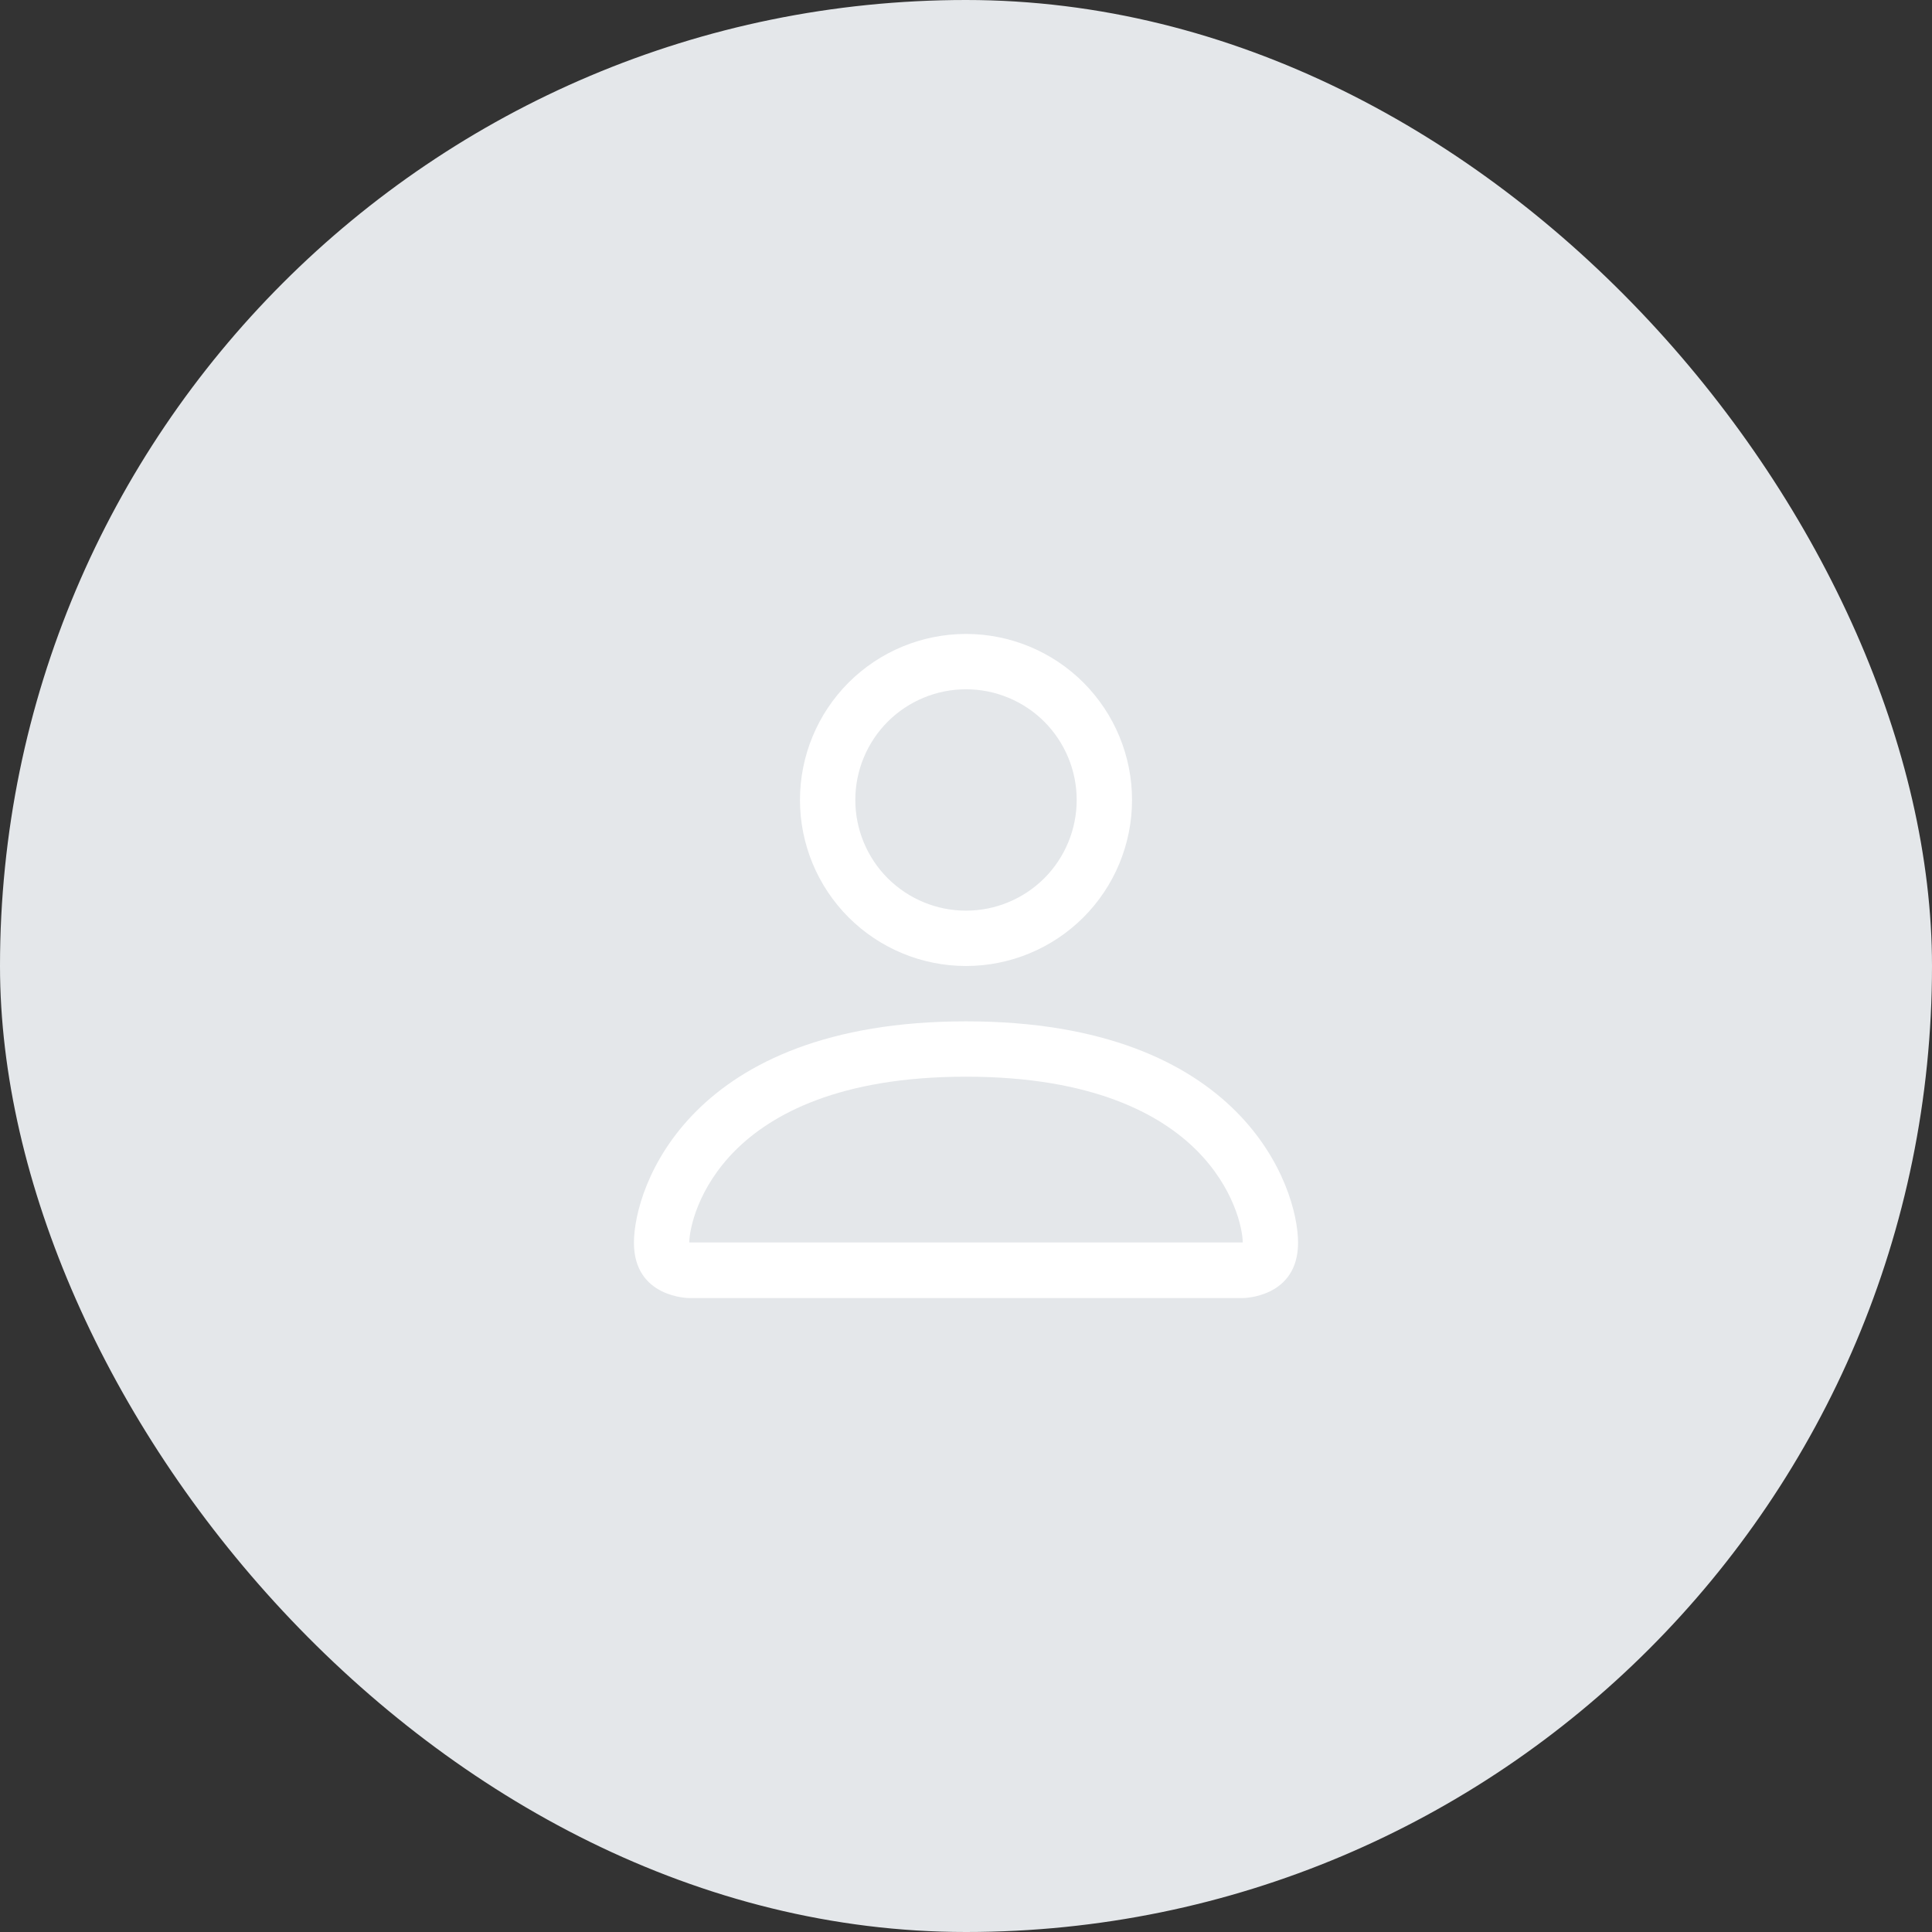 <svg width="48" height="48" viewBox="0 0 48 48" fill="none" xmlns="http://www.w3.org/2000/svg">
<rect x="0" y="0" width="48" height="48" fill="#333333" stroke="none"/>
<rect width="48" height="48" rx="24" fill="#E4E7EA"/>
<path d="M24 24C25.094 24 26.143 23.565 26.917 22.792C27.69 22.018 28.125 20.969 28.125 19.875C28.125 18.781 27.69 17.732 26.917 16.958C26.143 16.185 25.094 15.75 24 15.75C22.906 15.75 21.857 16.185 21.083 16.958C20.31 17.732 19.875 18.781 19.875 19.875C19.875 20.969 20.31 22.018 21.083 22.792C21.857 23.565 22.906 24 24 24ZM26.75 19.875C26.75 20.604 26.46 21.304 25.945 21.82C25.429 22.335 24.729 22.625 24 22.625C23.271 22.625 22.571 22.335 22.055 21.82C21.54 21.304 21.25 20.604 21.25 19.875C21.25 19.146 21.54 18.446 22.055 17.93C22.571 17.415 23.271 17.125 24 17.125C24.729 17.125 25.429 17.415 25.945 17.93C26.46 18.446 26.75 19.146 26.75 19.875ZM32.25 30.875C32.25 32.25 30.875 32.25 30.875 32.25H17.125C17.125 32.25 15.75 32.25 15.75 30.875C15.75 29.5 17.125 25.375 24 25.375C30.875 25.375 32.25 29.5 32.25 30.875ZM30.875 30.869C30.874 30.531 30.663 29.514 29.731 28.581C28.834 27.685 27.147 26.75 24 26.75C20.853 26.75 19.166 27.685 18.269 28.581C17.337 29.514 17.128 30.531 17.125 30.869H30.875Z" fill="white"/>
</svg>
